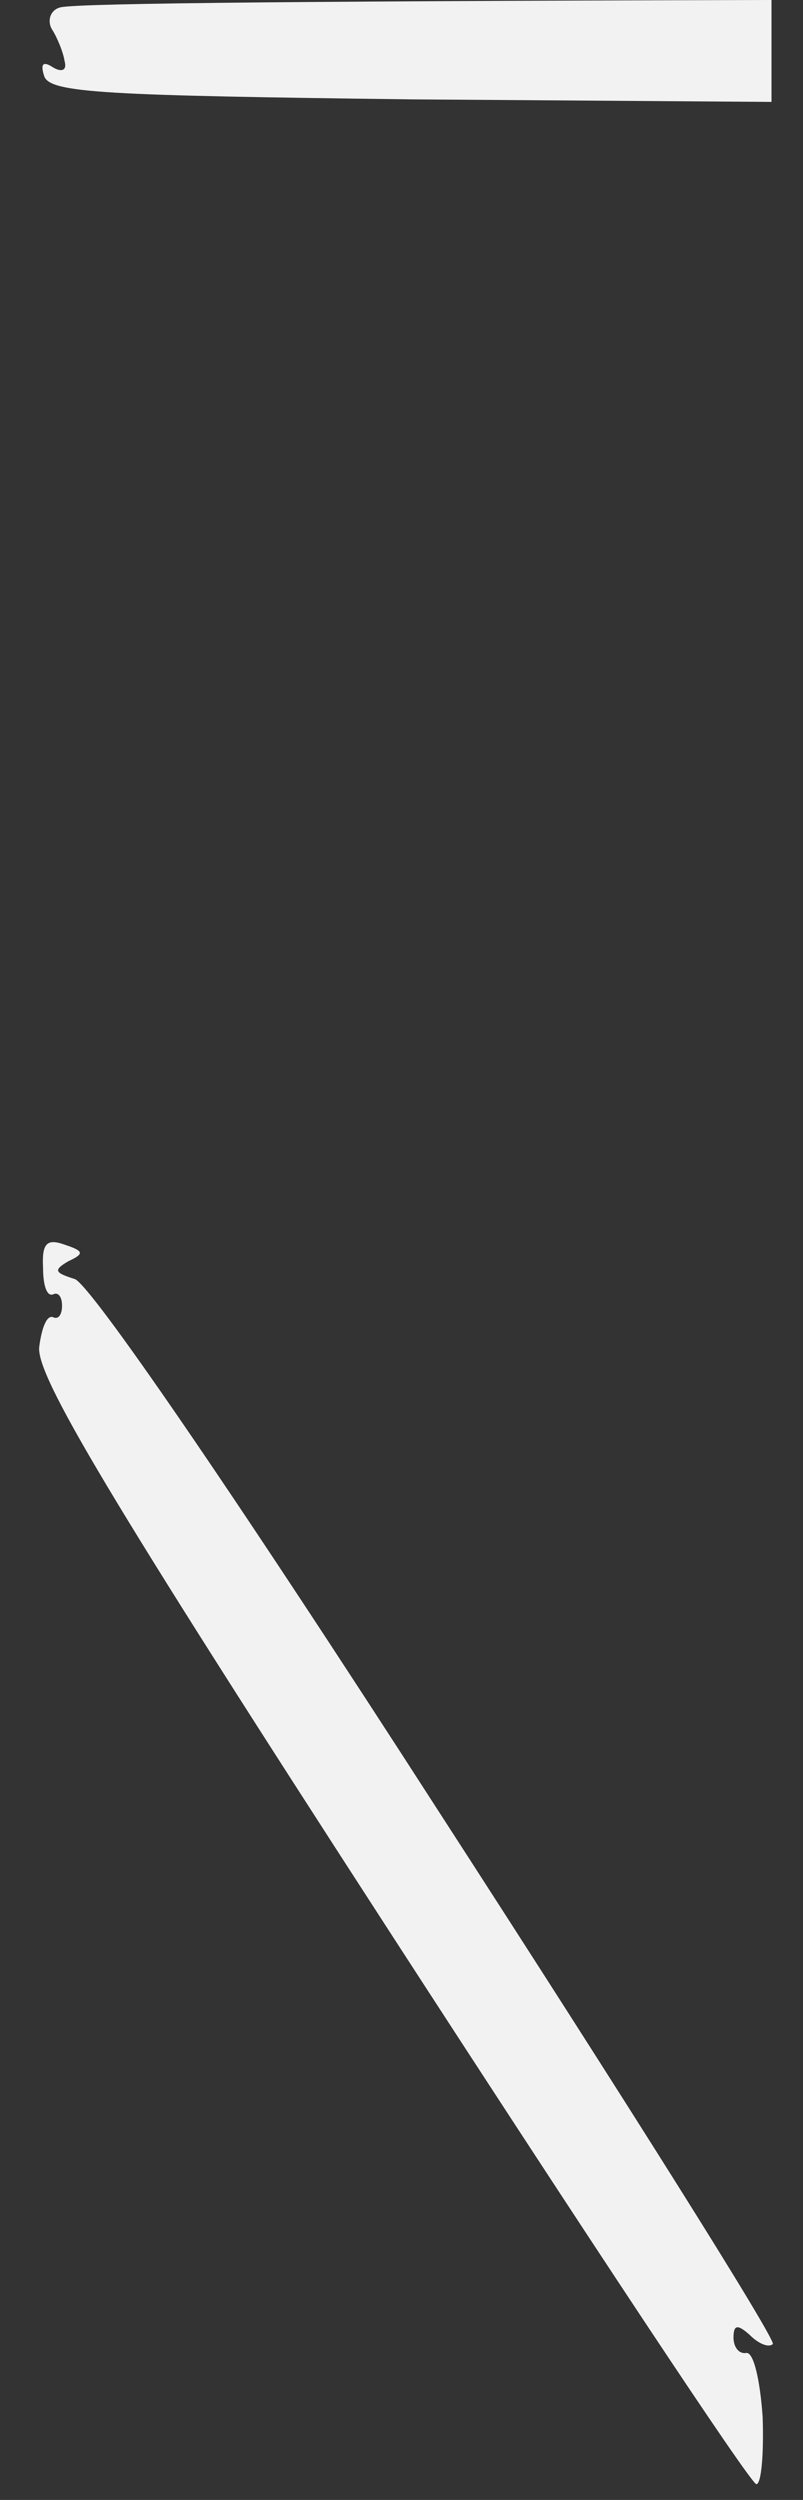 <?xml version="1.0" encoding="UTF-8" standalone="no"?><svg width='18' height='56' viewBox='0 0 18 56' fill='none' xmlns='http://www.w3.org/2000/svg'>
<rect x="0" y="0" width="18" height="56" fill="#333333" stroke="none"/>
<path d='M1.164 0.656C1.05 0.457 1.135 0.228 1.334 0.171C1.505 0.086 5.196 0.029 17.294 0V2.283L9.229 2.226C2.357 2.14 1.135 2.083 0.993 1.712C0.899 1.427 0.965 1.36 1.192 1.512C1.391 1.627 1.505 1.57 1.448 1.37C1.419 1.17 1.277 0.828 1.164 0.656Z' fill='#F2F2F2'/>
<path d='M1.192 28.994C1.05 29.051 0.965 28.794 0.965 28.394C0.937 27.852 1.05 27.738 1.448 27.881C1.874 28.023 1.902 28.081 1.533 28.252C1.192 28.451 1.221 28.509 1.675 28.651C2.016 28.765 5.111 33.246 9.854 40.608C14.028 47.058 17.408 52.423 17.323 52.508C17.237 52.594 17.01 52.508 16.811 52.309C16.527 52.052 16.442 52.08 16.442 52.366C16.442 52.565 16.556 52.736 16.726 52.708C16.897 52.679 17.039 53.336 17.095 54.135C17.124 54.962 17.067 55.647 16.953 55.647C16.811 55.619 13.148 50.083 8.746 43.291C2.385 33.474 0.795 30.791 0.88 30.164C0.937 29.736 1.05 29.45 1.192 29.507C1.306 29.564 1.391 29.45 1.391 29.25C1.391 29.051 1.306 28.937 1.192 28.994Z' fill='#F2F2F2'/>
</svg>
